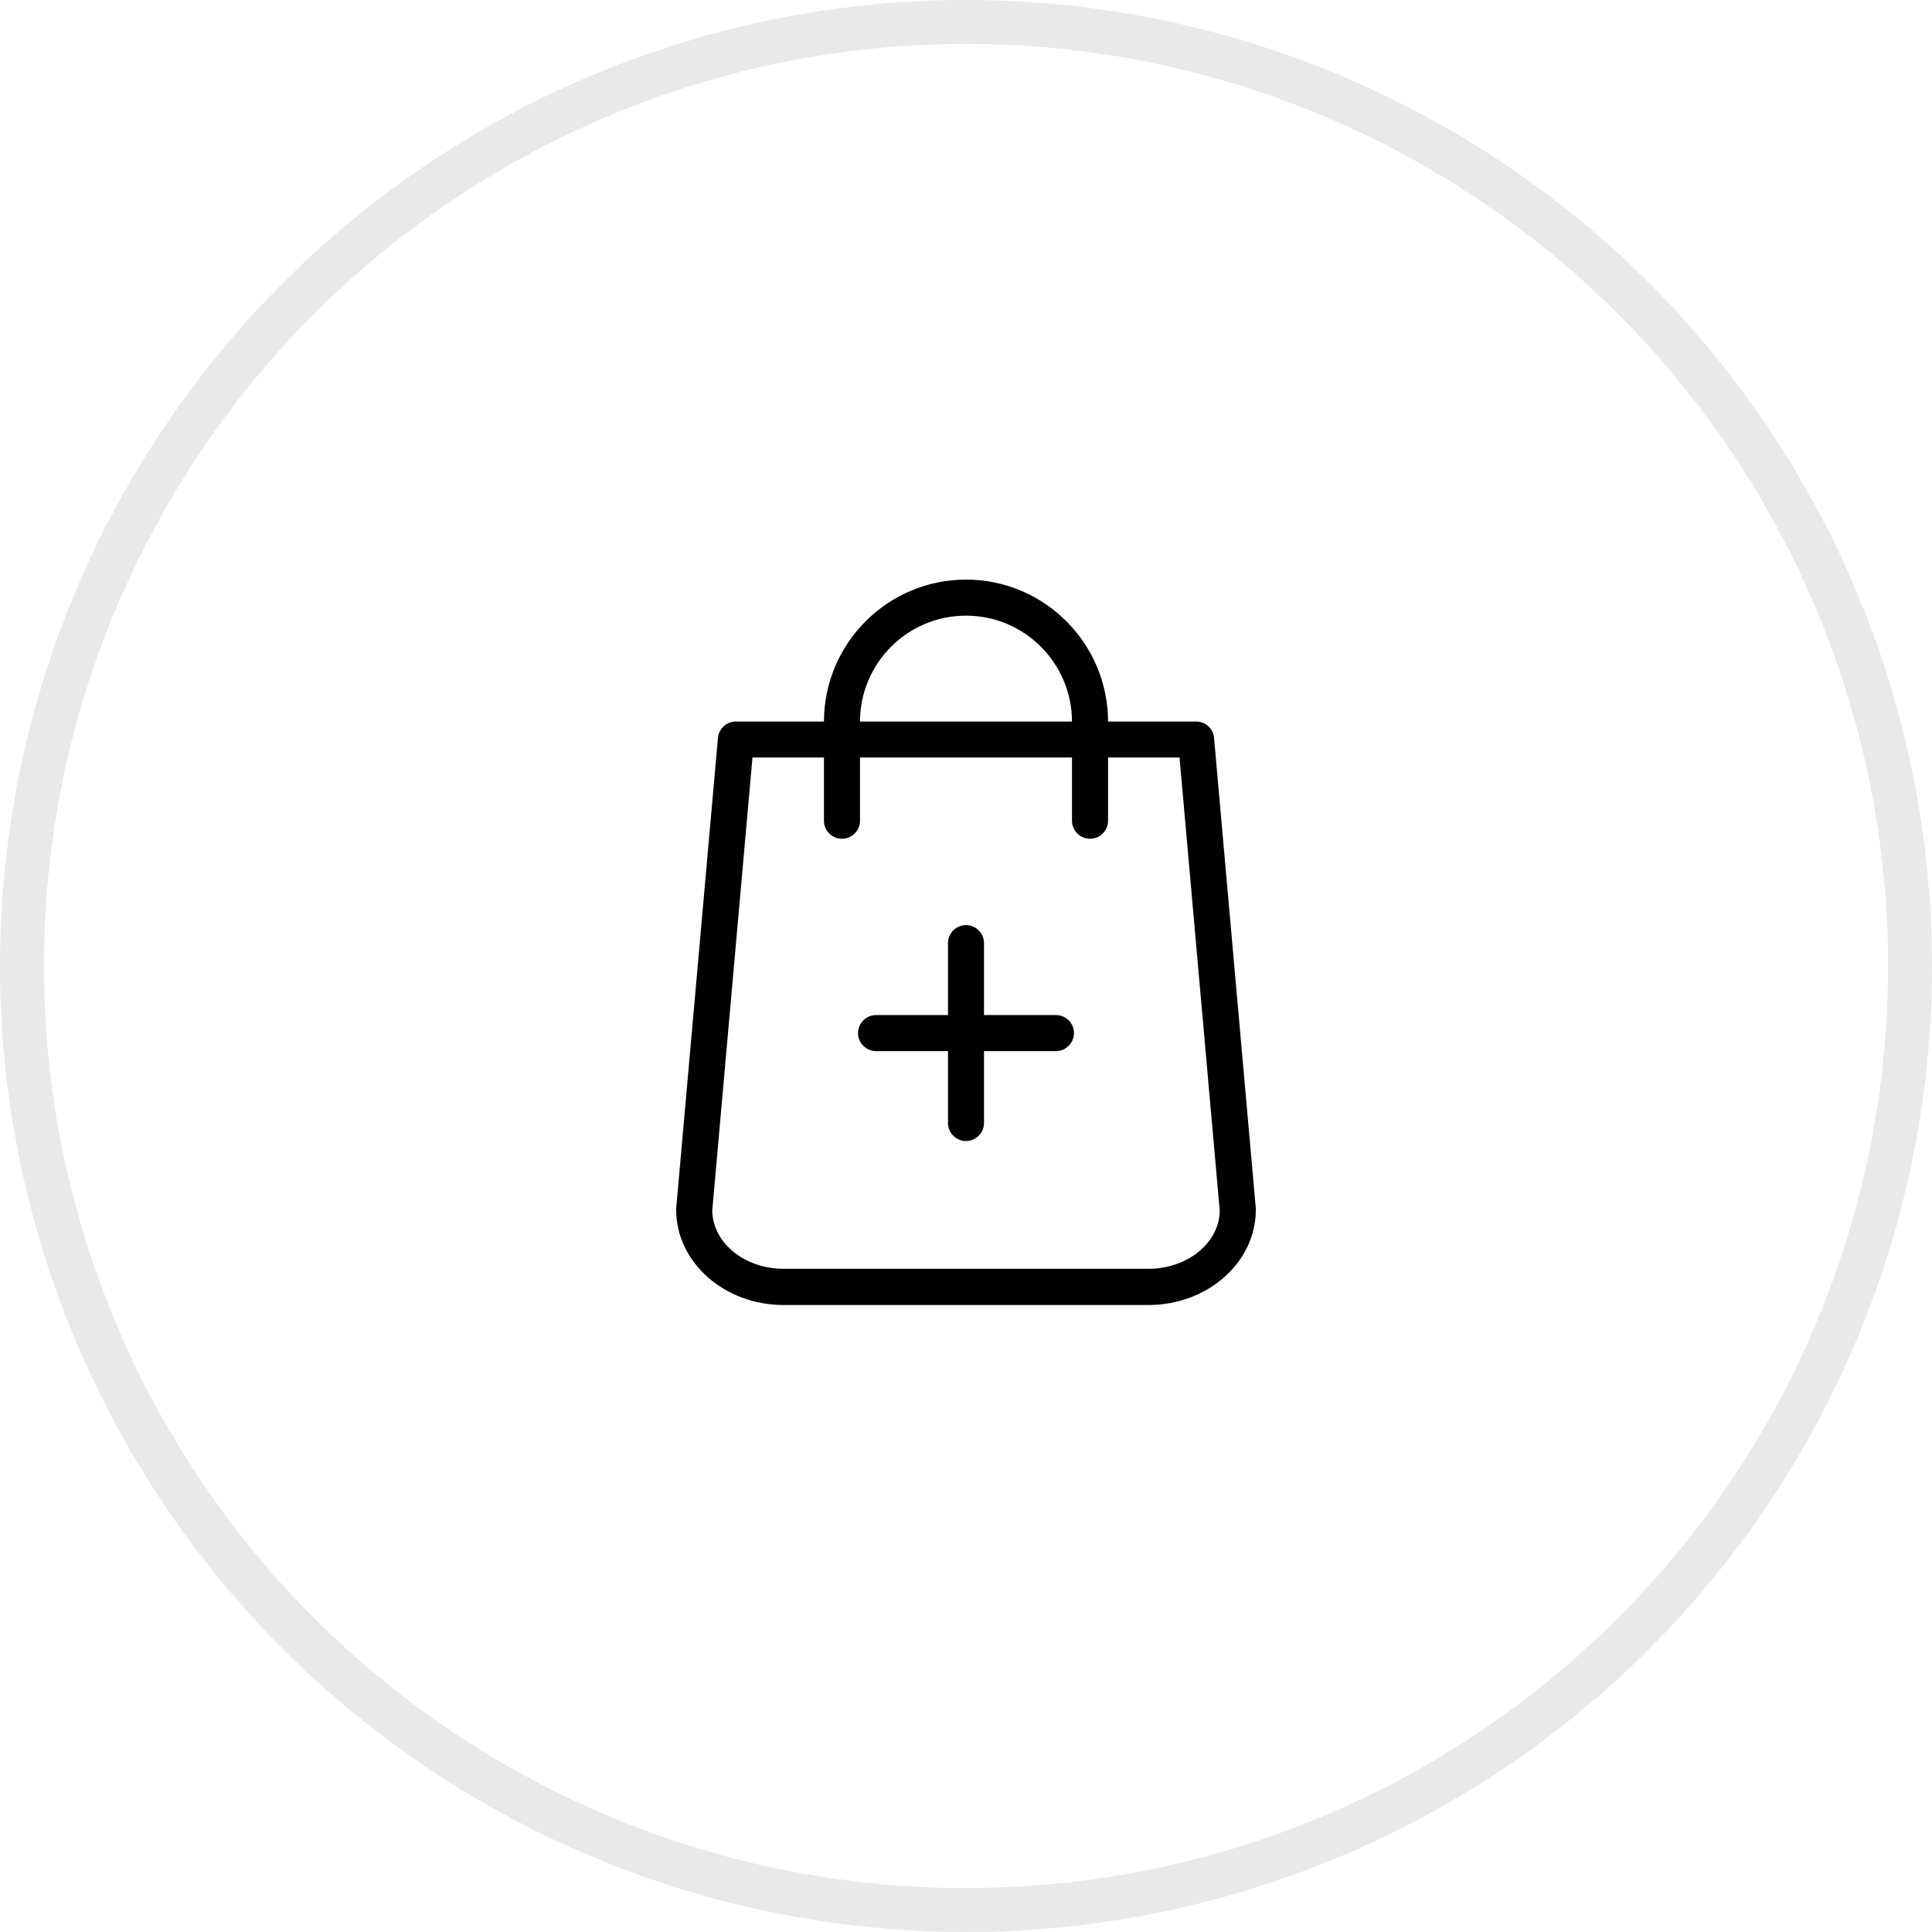 <svg width="44" height="44" viewBox="0 0 44 44" fill="none" xmlns="http://www.w3.org/2000/svg">
<circle cx="22" cy="22" r="21.5" stroke="#E9E9E9"/>
<path d="M28.6 27.518L27.649 16.804C27.632 16.592 27.454 16.432 27.239 16.432H25.235C25.232 14.65 23.782 13.2 22 13.2C20.218 13.2 18.768 14.65 18.765 16.432H16.761C16.549 16.432 16.371 16.592 16.351 16.804L15.4 27.518C15.4 27.532 15.4 27.542 15.4 27.556C15.4 28.749 16.498 29.721 17.845 29.721H26.155C27.502 29.721 28.6 28.749 28.6 27.556C28.6 27.542 28.6 27.532 28.6 27.518ZM22 14.021C23.33 14.021 24.411 15.101 24.414 16.432H19.586C19.589 15.101 20.67 14.021 22 14.021ZM26.155 28.896H17.845C16.956 28.896 16.231 28.305 16.221 27.57L17.137 17.252H18.765V18.692C18.765 18.918 18.95 19.102 19.175 19.102C19.401 19.102 19.586 18.918 19.586 18.692V17.252H24.414V18.692C24.414 18.918 24.599 19.102 24.825 19.102C25.05 19.102 25.235 18.918 25.235 18.692V17.252H26.863L27.779 27.573C27.769 28.305 27.044 28.896 26.155 28.896Z" fill="black"/>
<path d="M24.048 23.117H22.41V21.479C22.41 21.253 22.226 21.069 22 21.069C21.774 21.069 21.59 21.253 21.59 21.479V23.117H19.952C19.726 23.117 19.541 23.302 19.541 23.528C19.541 23.753 19.726 23.938 19.952 23.938H21.59V25.576C21.59 25.802 21.774 25.986 22 25.986C22.226 25.986 22.41 25.802 22.41 25.576V23.938H24.048C24.274 23.938 24.459 23.753 24.459 23.528C24.459 23.302 24.274 23.117 24.048 23.117Z" fill="black"/>
</svg>
